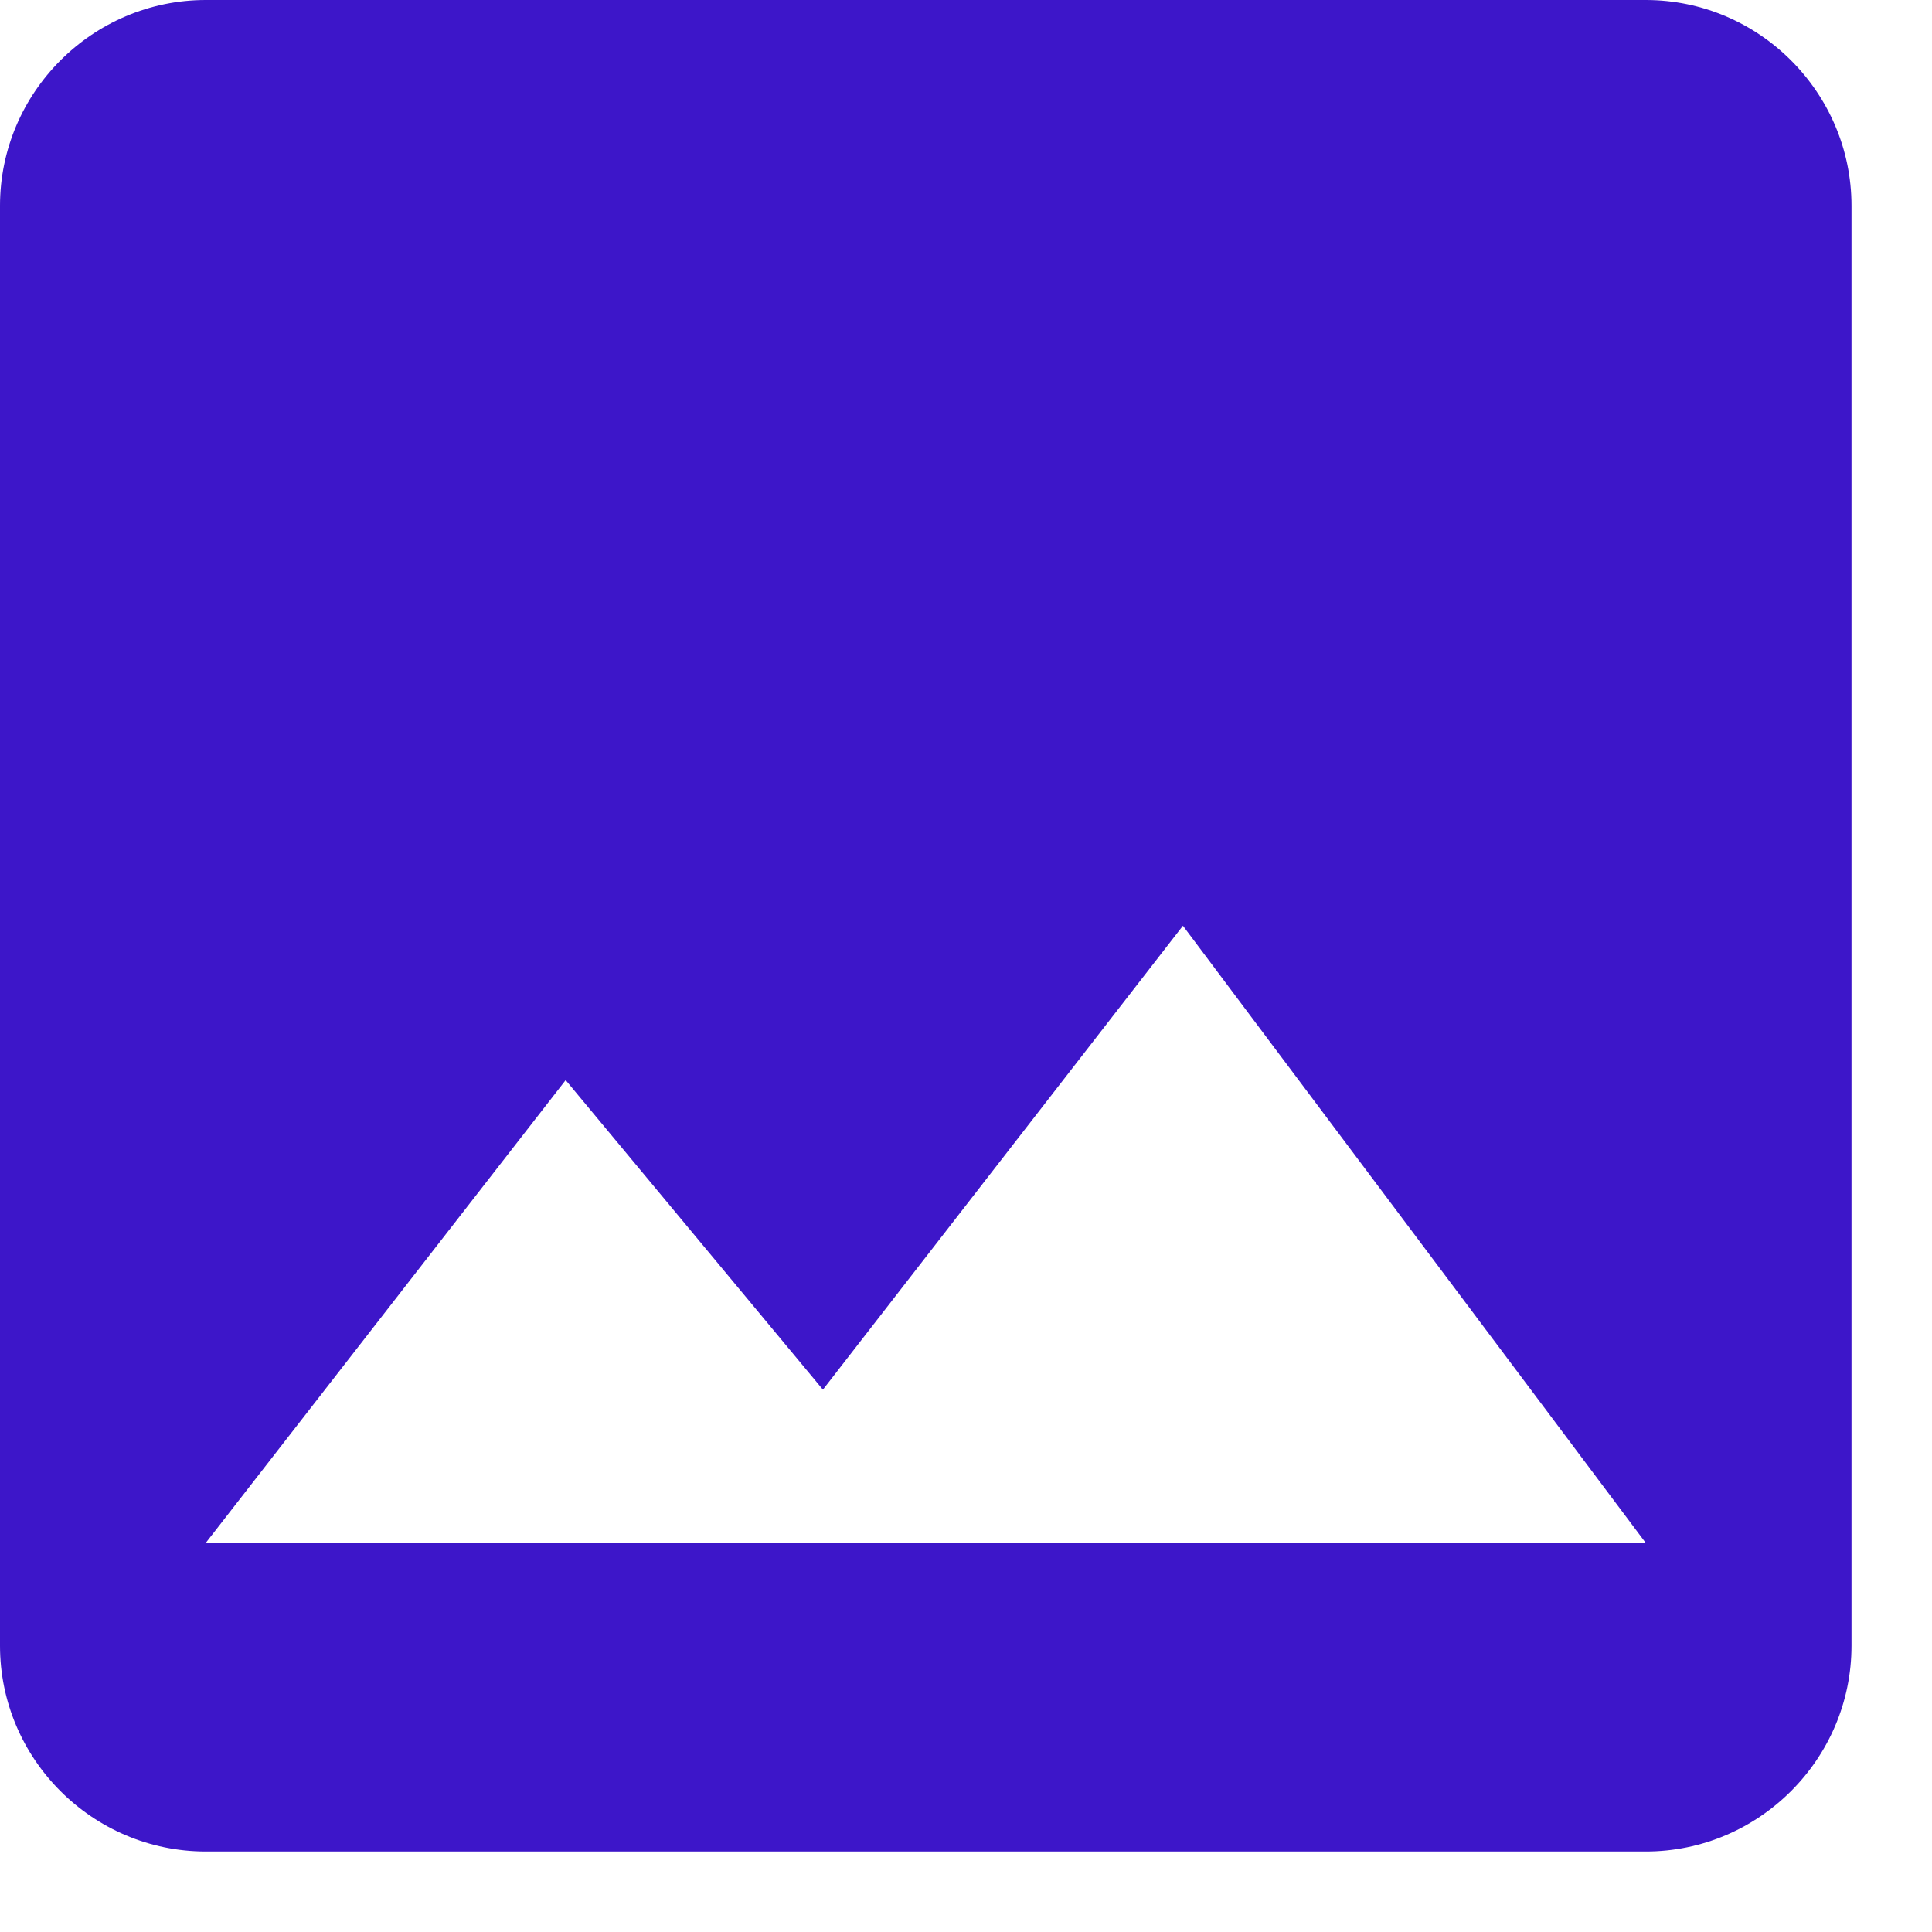 <svg xmlns="http://www.w3.org/2000/svg" width="18" height="18" viewBox="0 0 18 18">
    <g fill="none" fill-rule="evenodd">
        <g fill="#3D16C9">
            <path d="M73.25 692.333v-13.416c0-1.055-.862-1.917-1.917-1.917H57.917c-1.055 0-1.917.862-1.917 1.917v13.416c0 1.055.862 1.917 1.917 1.917h13.416c1.055 0 1.917-.862 1.917-1.917zm-11.98-5.27l2.397 2.884 3.354-4.322 4.312 5.75H57.917l3.354-4.313z" transform="translate(-56 -677)"/>
        </g>
    </g>
</svg>
